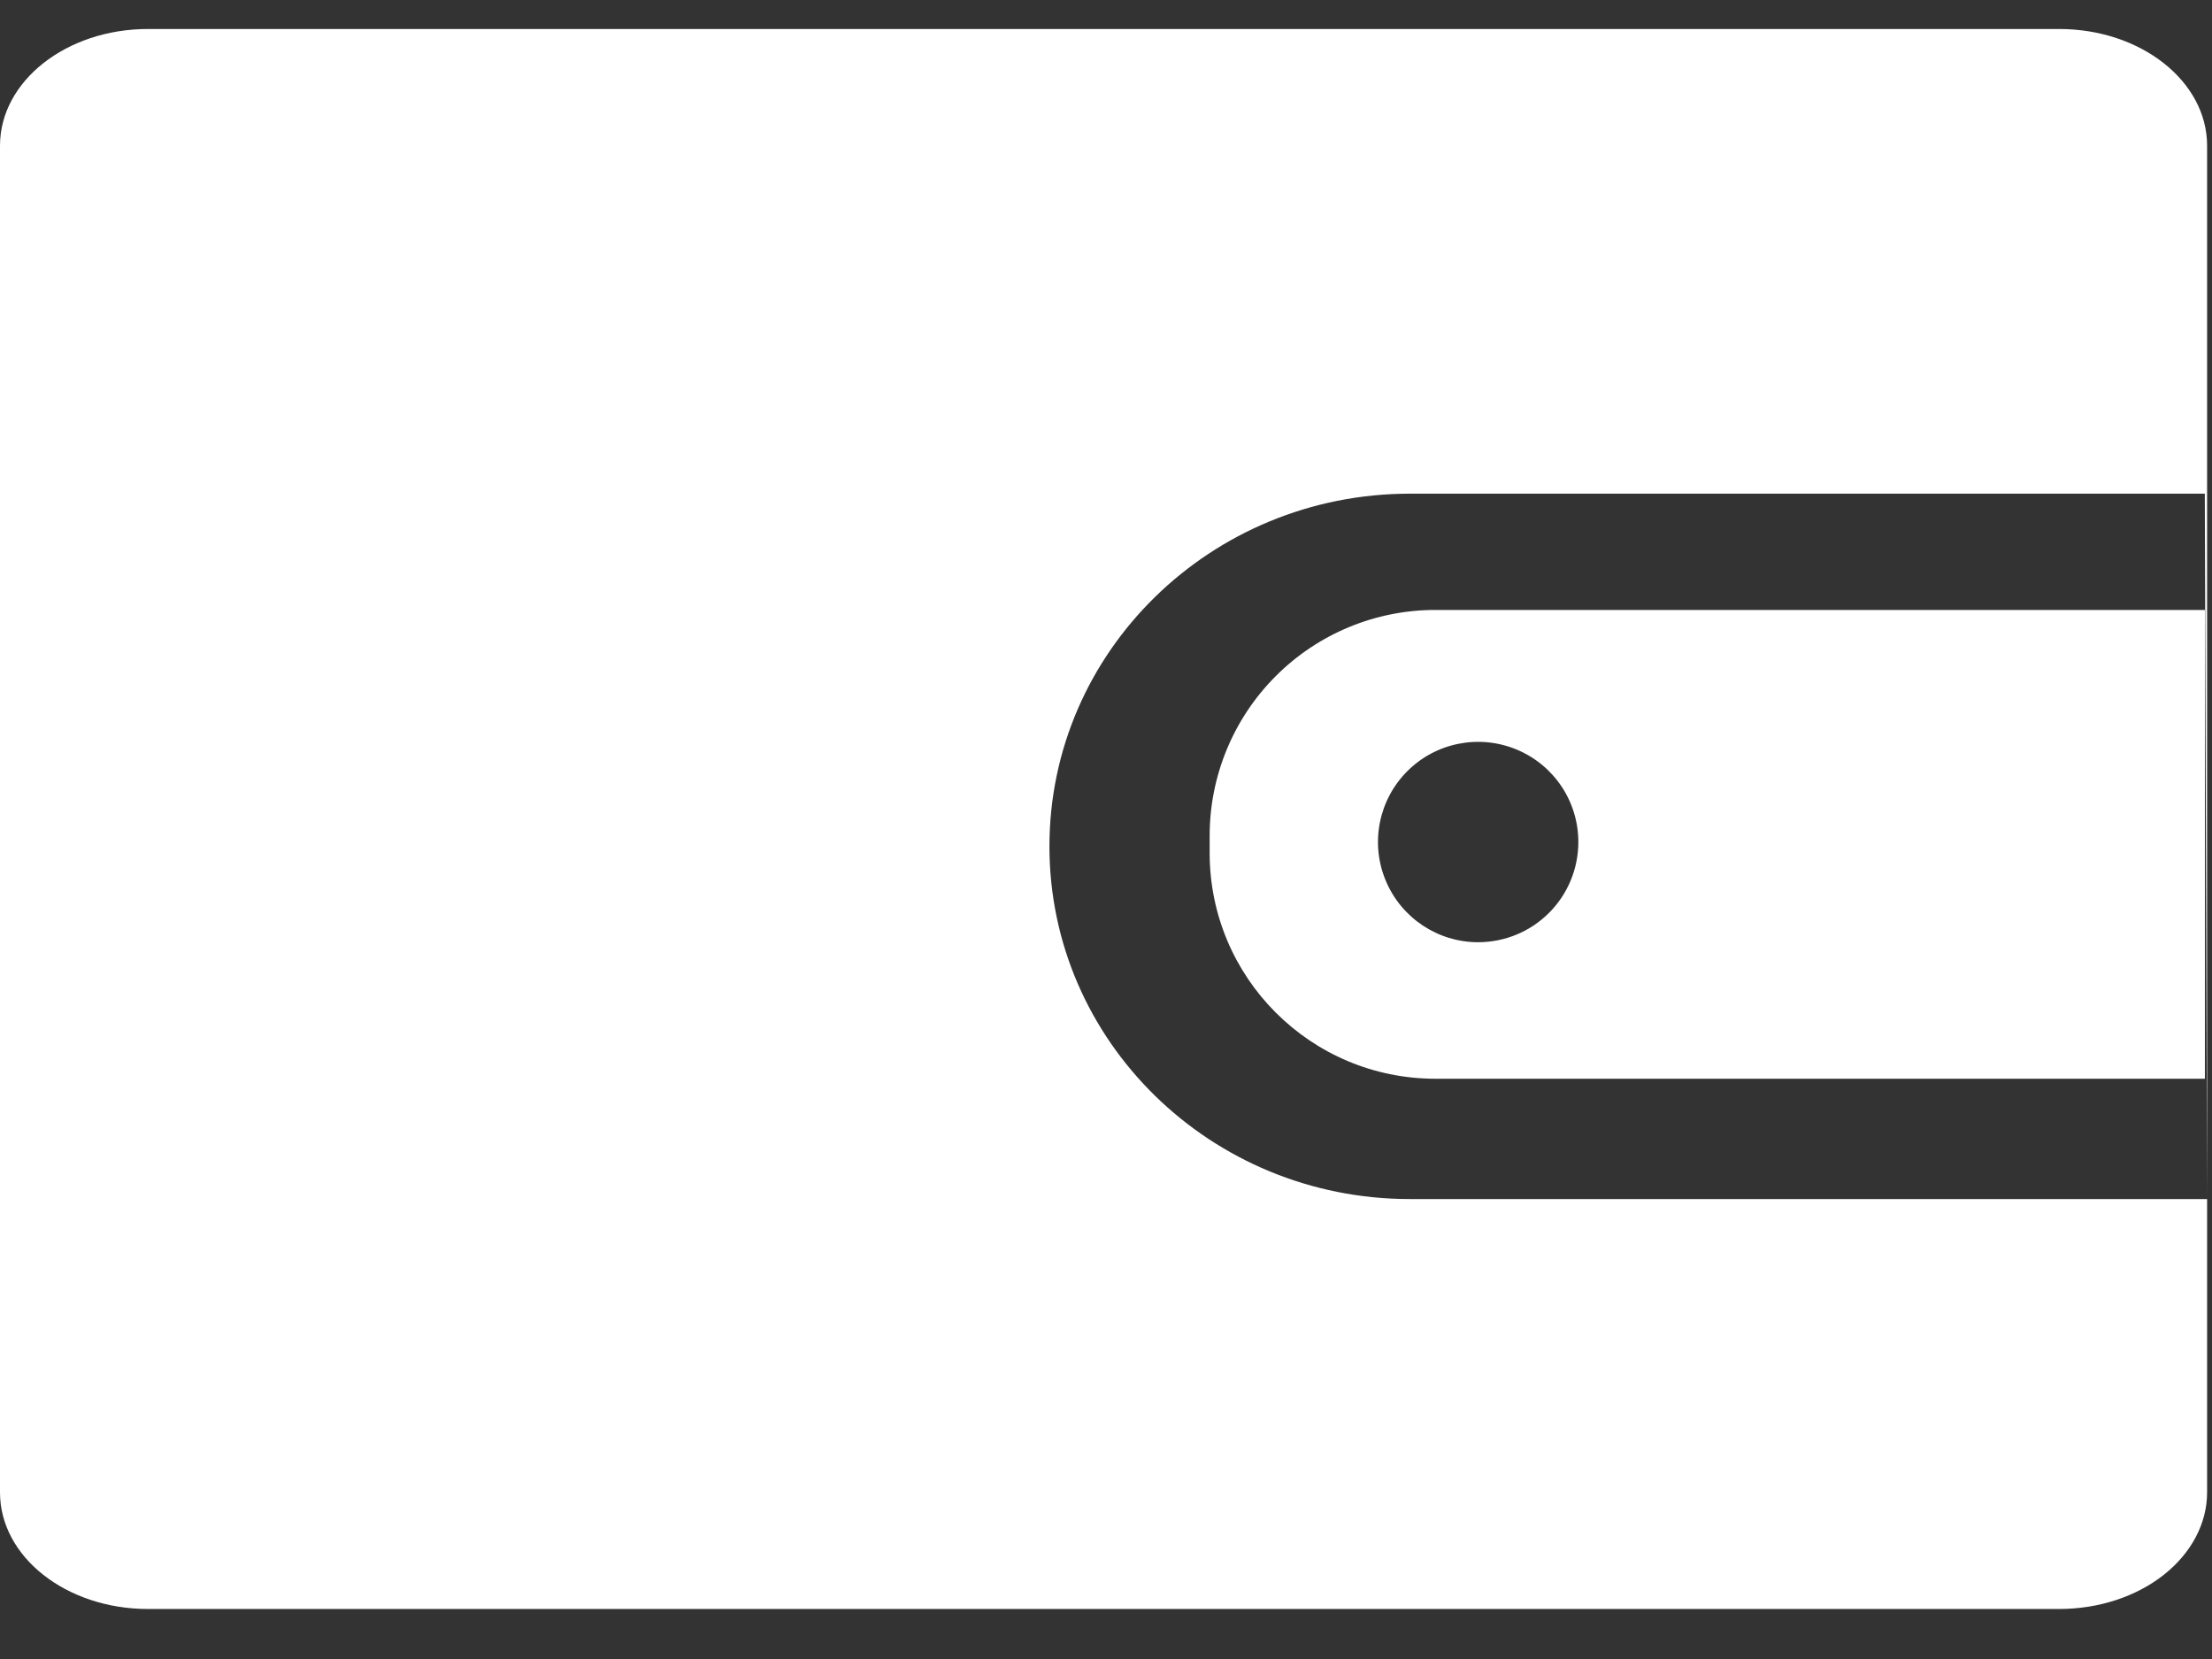 <?xml version="1.0" encoding="UTF-8"?>
<svg width="28px" height="21px" viewBox="0 0 28 21" version="1.1" xmlns="http://www.w3.org/2000/svg" xmlns:xlink="http://www.w3.org/1999/xlink">
    <rect x="0" y="0" width="28" height="21" fill="#333333" stroke="none"/>
    <!-- Generator: Sketch 61 (89581) - https://sketch.com -->
    <title>资金密码icon</title>
    <desc>Created with Sketch.</desc>
    <g id="页面-1" stroke="none" stroke-width="1" fill="none" fill-rule="evenodd">
        <g id="个人中心" transform="translate(-20, -270)" fill="#FFFFFF" fill-rule="nonzero">
            <g id="资金密码icon" transform="translate(20, 270)">
                <path d="M26.065,0.367 L1.873,0.367 C0.838,0.367 0,1.029 0,1.844 L0,18.891 C0,19.706 0.838,20.367 1.873,20.367 L26.065,20.367 C26.562,20.367 27.038,20.212 27.389,19.935 C27.74,19.658 27.938,19.282 27.938,18.891 L27.938,1.844 C27.938,1.029 27.099,0.367 26.065,0.367 Z M27.938,15.178 L17.847,15.178 C15.326,15.178 13.284,13.178 13.284,10.714 C13.284,8.248 15.327,6.249 17.847,6.249 L27.909,6.249" id="形状"></path>
                <path d="M18.171,7.721 C17.413,7.72 16.686,8.021 16.15,8.557 C15.614,9.093 15.312,9.82 15.312,10.578 L15.312,10.797 C15.312,12.376 16.592,13.655 18.17,13.655 L27.91,13.655 L27.91,7.721 L18.171,7.721 Z M18.712,11.927 C18.199,11.927 17.737,11.619 17.54,11.145 C17.343,10.671 17.451,10.125 17.814,9.762 C18.176,9.399 18.722,9.291 19.196,9.487 C19.67,9.683 19.979,10.145 19.979,10.658 C19.979,10.995 19.846,11.317 19.608,11.555 C19.371,11.793 19.049,11.926 18.712,11.927 L18.712,11.927 Z" id="形状"></path>
            </g>
        </g>
    </g>
</svg>